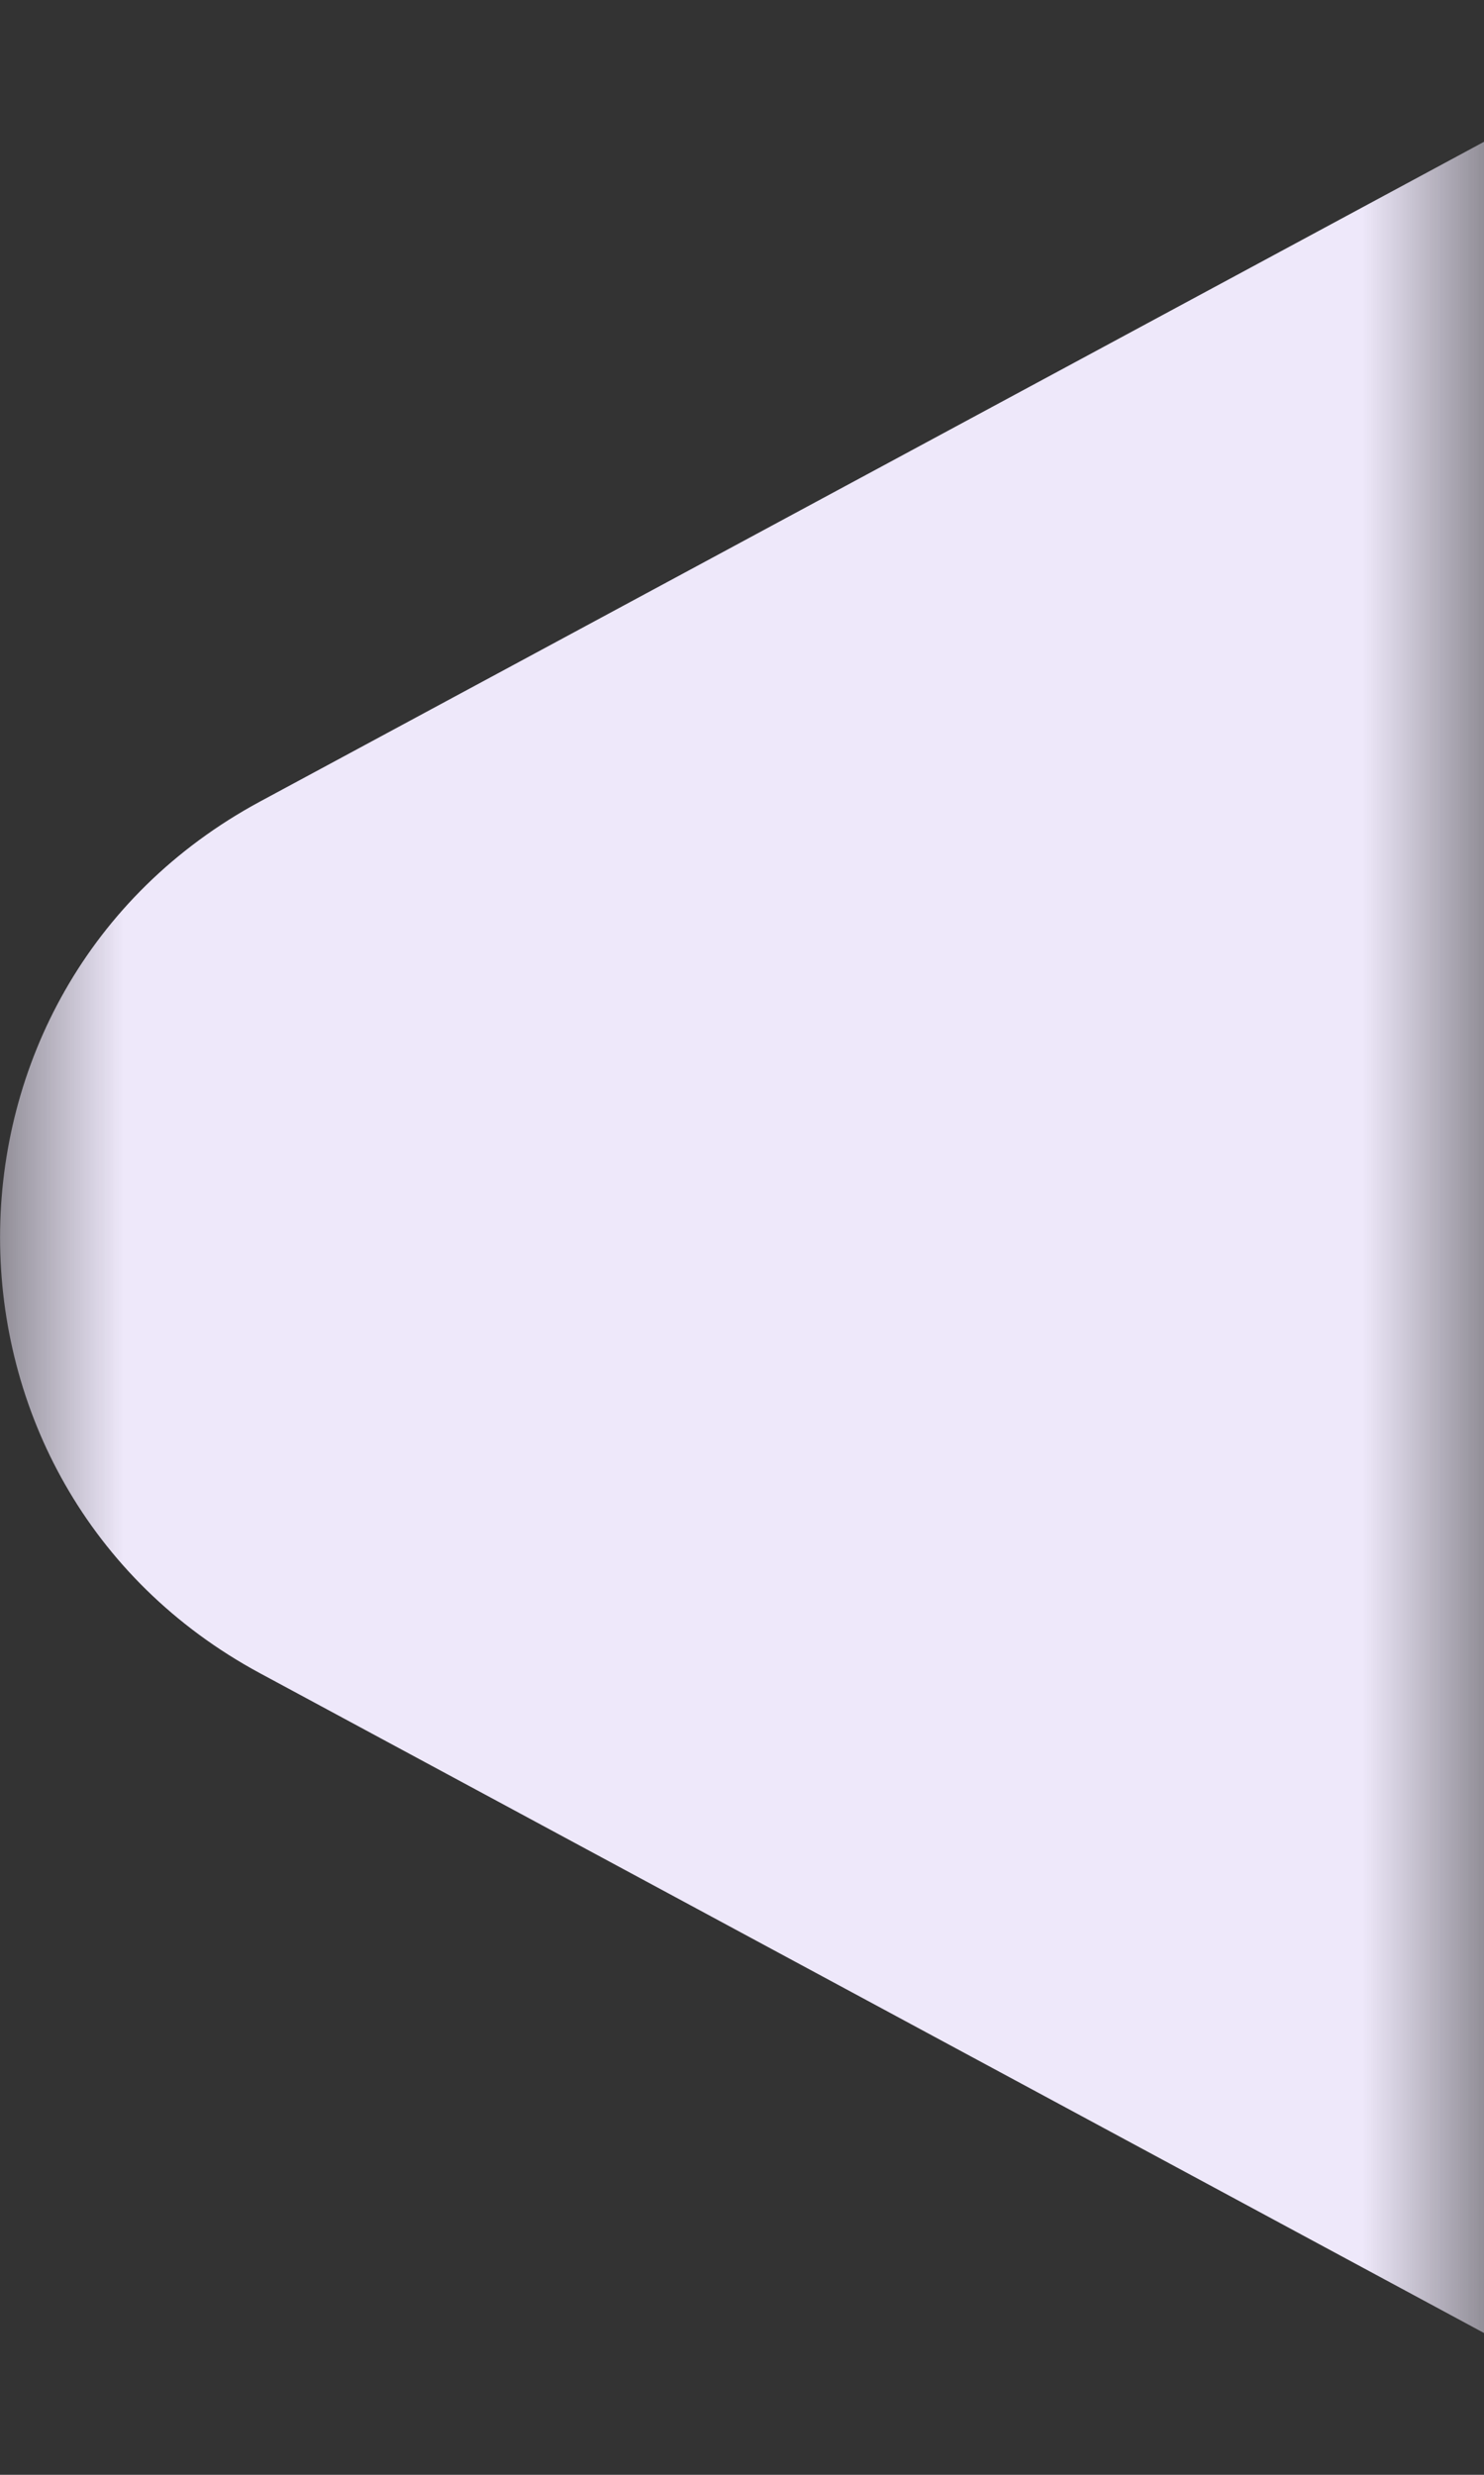 <svg width="6" height="10" viewBox="0 0 6 10" fill="none" xmlns="http://www.w3.org/2000/svg">
<rect x="0" y="0" width="6" height="10" fill="#333333" stroke="none"/>
<mask id="mask0_1065_3534" style="mask-type:alpha" maskUnits="userSpaceOnUse" x="0" y="0" width="6" height="10">
<rect width="6" height="10" fill="#D9D9D9"/>
</mask>
<g mask="url(#mask0_1065_3534)">
<path fill-rule="evenodd" clip-rule="evenodd" d="M30 -26C16.745 -26 6 -15.255 6 -2V0.573L1.051 3.239C-0.35 3.995 -0.35 6.005 1.051 6.761L6 9.427V66C6 79.255 16.745 90 30 90H192C205.255 90 216 79.255 216 66V-2C216 -15.255 205.255 -26 192 -26H30Z" fill="#EEE8FA"/>
</g>
</svg>
